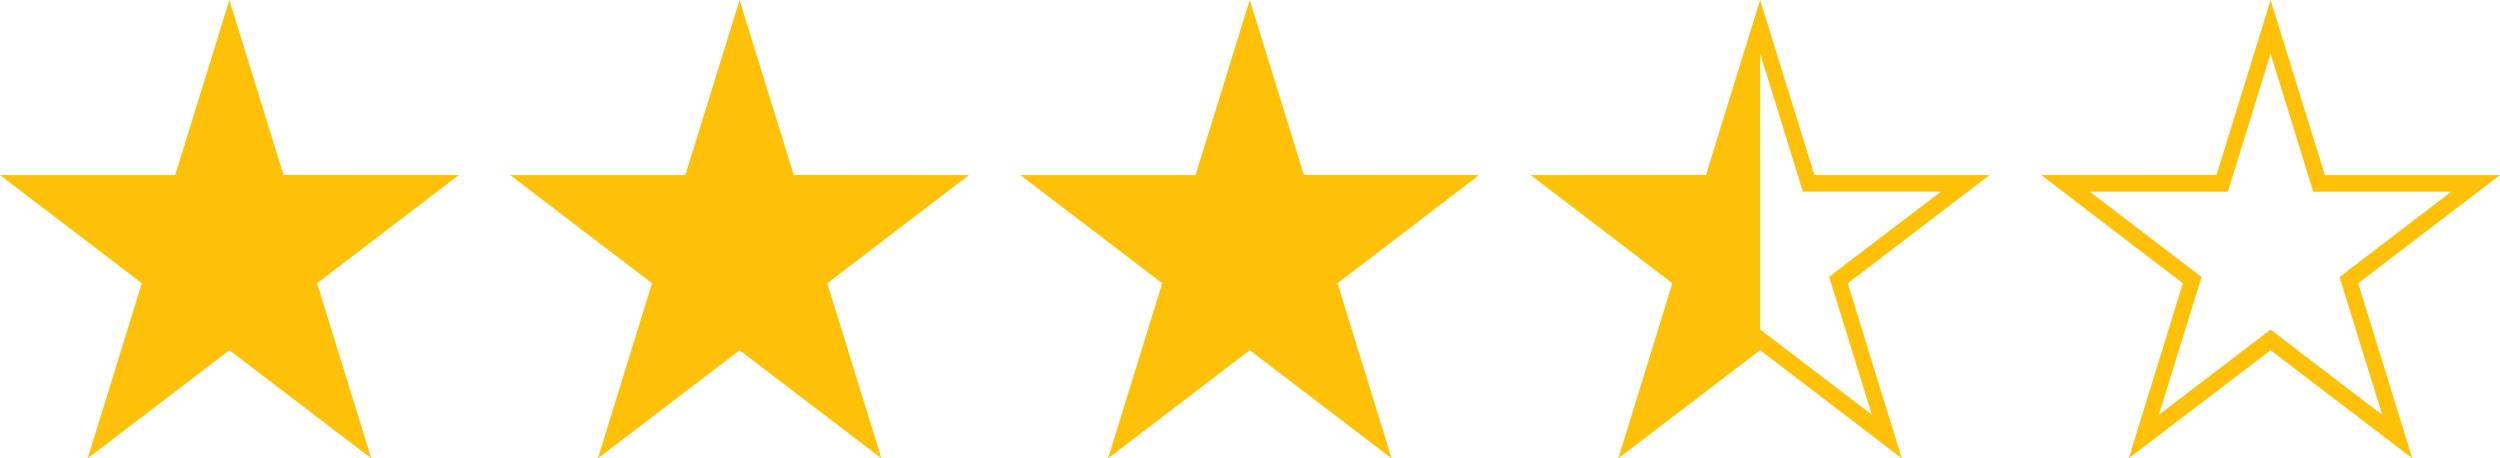 <svg width="60" height="11" viewBox="0 0 60 11" fill="none" xmlns="http://www.w3.org/2000/svg">
<path d="M29.994 0L31.293 4.198L35.5 4.201L32.1 6.798L33.398 11L29.994 8.405L26.594 11L27.893 6.798L24.488 4.201H28.693" fill="#FFC107"/>
<path d="M42.243 0L40.943 4.198L36.737 4.202L40.136 6.798L38.84 11L42.243 8.404L45.642 11L44.346 6.798L47.749 4.202H43.547M42.244 1.286L43.269 4.599H46.58L43.899 6.643L44.924 9.952L42.244 7.907" fill="#FFC107"/>
<path d="M54.495 0L53.196 4.198L48.988 4.201L52.389 6.798L51.09 11L54.494 8.405L57.895 11L56.596 6.798L60 4.201H55.796M54.494 1.289L55.518 4.602H58.829L56.149 6.647L57.173 9.955L54.493 7.91L51.813 9.955L52.837 6.647L50.157 4.602H53.468" fill="#FFC107"/>
<path d="M17.75 0L19.049 4.198L23.256 4.202L19.855 6.798L21.154 11L17.75 8.406L14.35 11L15.648 6.798L12.244 4.202H16.448" fill="#FFC107"/>
<path d="M5.505 0L6.804 4.198L11.012 4.201L7.611 6.798L8.91 11L5.506 8.405L2.105 11L3.404 6.798L0 4.201H4.204" fill="#FFC107"/>
</svg>
